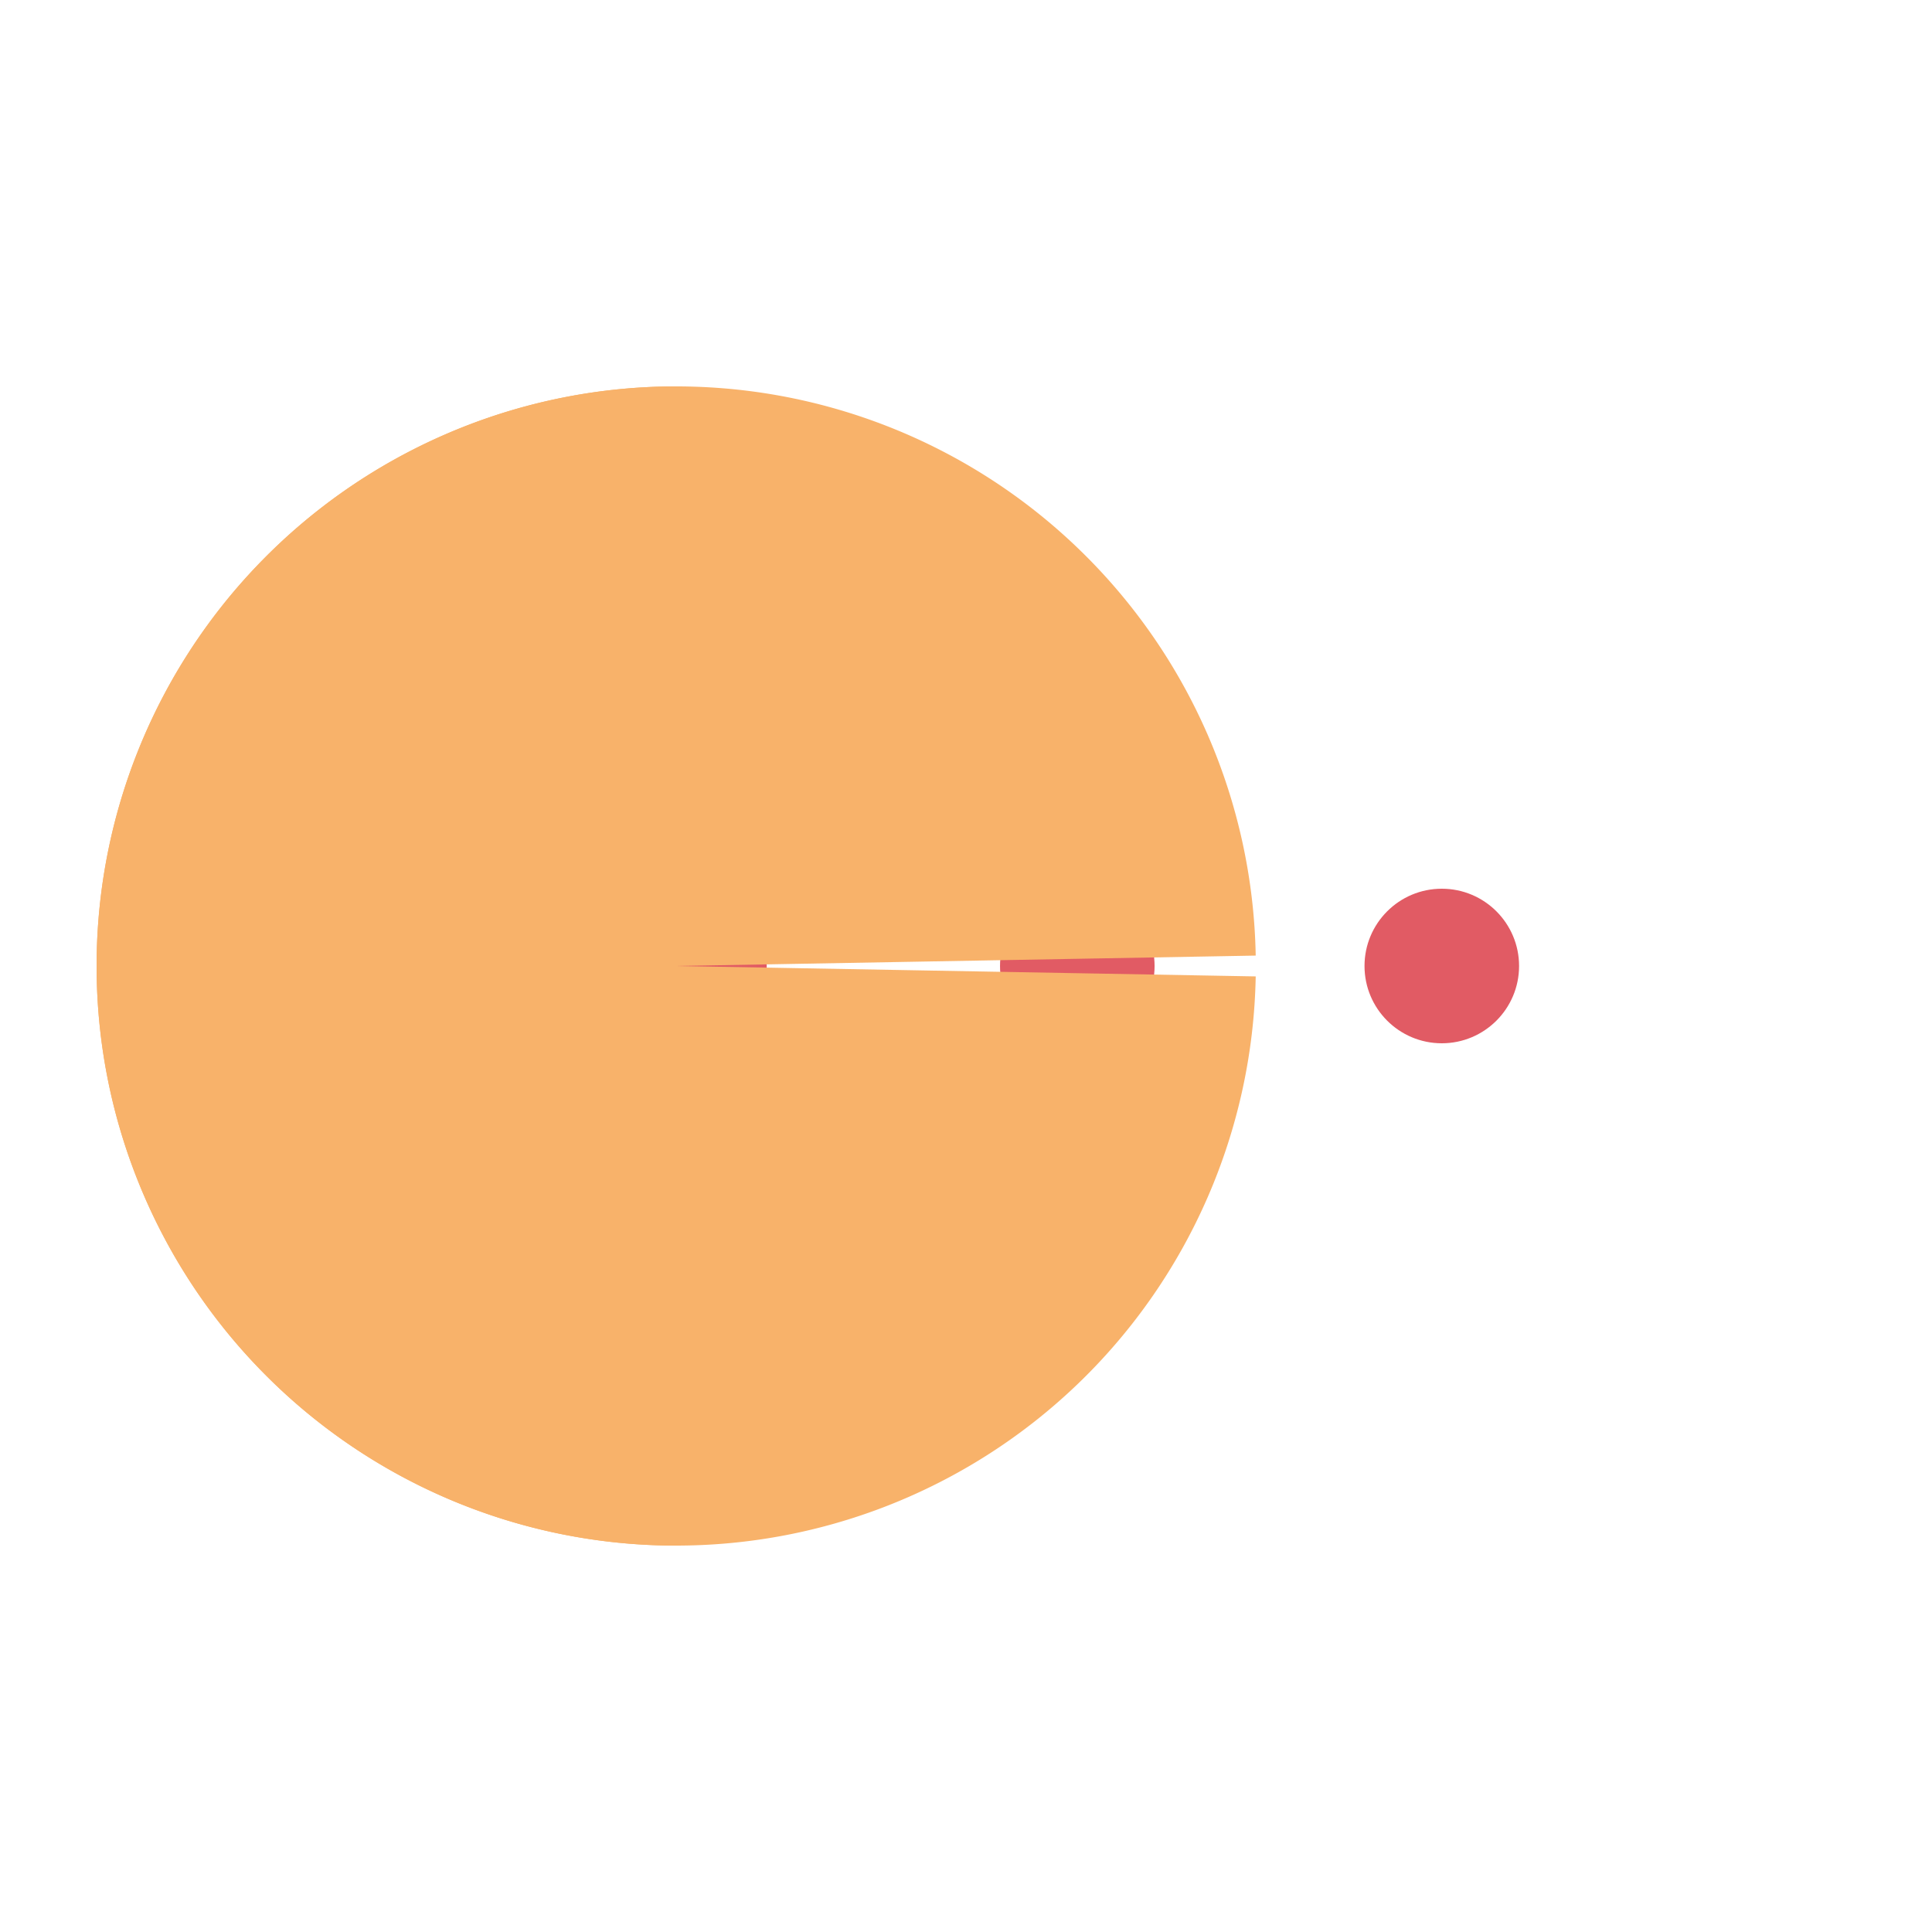     <svg xmlns="http://www.w3.org/2000/svg" xmlns:xlink="http://www.w3.org/1999/xlink" style="margin: auto; background: rgb(255, 255, 255); display: block; shape-rendering: auto;" width="214px" height="214px" viewBox="0 0 100 100" preserveAspectRatio="xMidYMid">
    <g>
      <circle cx="74.627" cy="50" r="4" fill="#e15b64">
        <animate attributeName="cx" repeatCount="indefinite" dur="0.704s" values="95;35" keyTimes="0;1" begin="-0.951s"></animate>
        <animate attributeName="fill-opacity" repeatCount="indefinite" dur="0.704s" values="0;1;1" keyTimes="0;0.2;1" begin="-0.951s"></animate>
      </circle>
      <circle cx="55.761" cy="50" r="4" fill="#e15b64">
        <animate attributeName="cx" repeatCount="indefinite" dur="0.704s" values="95;35" keyTimes="0;1" begin="-0.469s"></animate>
        <animate attributeName="fill-opacity" repeatCount="indefinite" dur="0.704s" values="0;1;1" keyTimes="0;0.2;1" begin="-0.469s"></animate>
      </circle>
      <circle cx="35.686" cy="50" r="4" fill="#e15b64">
        <animate attributeName="cx" repeatCount="indefinite" dur="0.704s" values="95;35" keyTimes="0;1" begin="0s"></animate>
        <animate attributeName="fill-opacity" repeatCount="indefinite" dur="0.704s" values="0;1;1" keyTimes="0;0.2;1" begin="0s"></animate>
      </circle>
    </g><g transform="translate(-15 0)">
      <path d="M50 50L20 50A30 30 0 0 0 80 50Z" fill="#f8b26a" transform="rotate(90 50 50)"></path>
      <path d="M50 50L20 50A30 30 0 0 0 80 50Z" fill="#f8b26a" transform="rotate(1.029 50 50)">
        <animateTransform attributeName="transform" type="rotate" repeatCount="indefinite" dur="0.704s" values="0 50 50;45 50 50;0 50 50" keyTimes="0;0.5;1"></animateTransform>
      </path>
      <path d="M50 50L20 50A30 30 0 0 1 80 50Z" fill="#f8b26a" transform="rotate(-1.029 50 50)">
        <animateTransform attributeName="transform" type="rotate" repeatCount="indefinite" dur="0.704s" values="0 50 50;-45 50 50;0 50 50" keyTimes="0;0.5;1"></animateTransform>
      </path>
    </g>
<!-- [ldio] generated by https://loading.io/ --></svg>